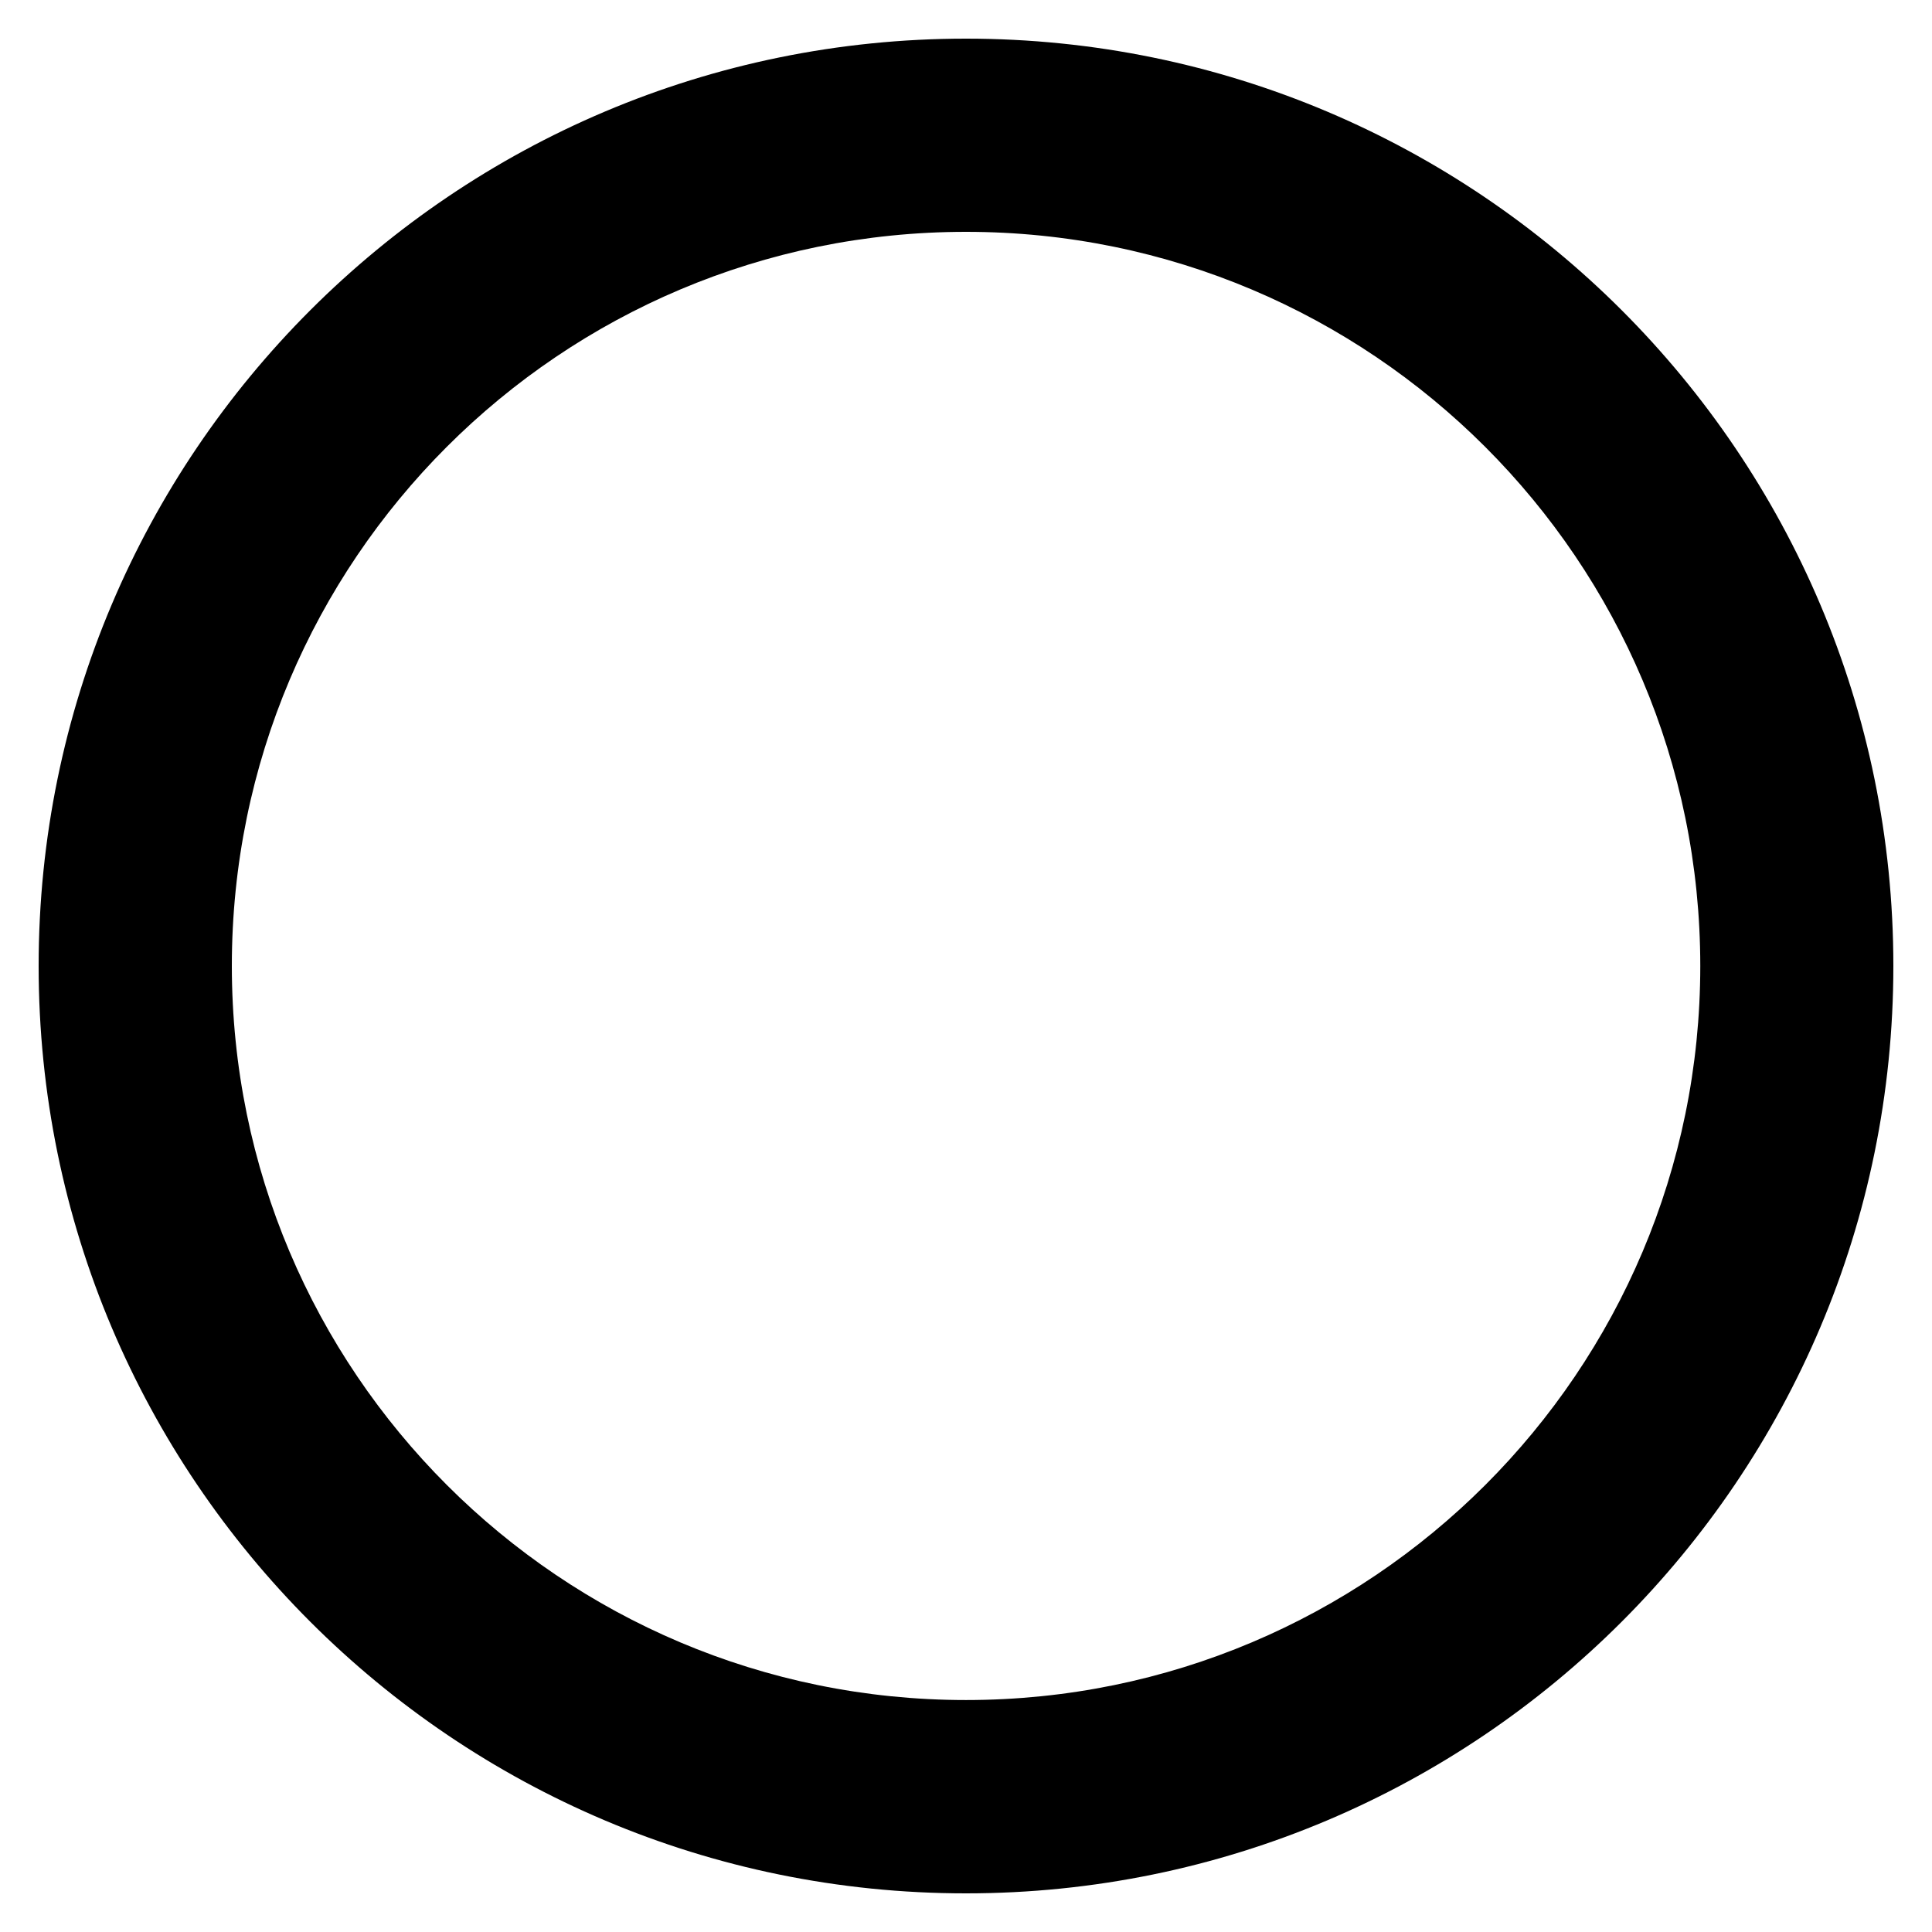 <?xml version="1.0" encoding="utf-8"?>
<!-- Generated by IcoMoon.io -->
<!DOCTYPE svg PUBLIC "-//W3C//DTD SVG 1.1//EN" "http://www.w3.org/Graphics/SVG/1.1/DTD/svg11.dtd">
<svg version="1.1" xmlns="http://www.w3.org/2000/svg" xmlns:xlink="http://www.w3.org/1999/xlink" width="32" height="32" viewBox="0 0 32 32">
<path d="M16 0.64c-8.483 0-15.36 6.877-15.36 15.36s6.877 15.36 15.36 15.36c8.482 0 15.36-6.877 15.36-15.362 0-8.482-6.878-15.358-15.36-15.358zM16 28.158c-6.715 0-12.16-5.443-12.16-12.16s5.443-12.158 12.16-12.158c6.715 0 12.162 5.443 12.162 12.16s-5.446 12.158-12.162 12.158z"></path>
</svg>
